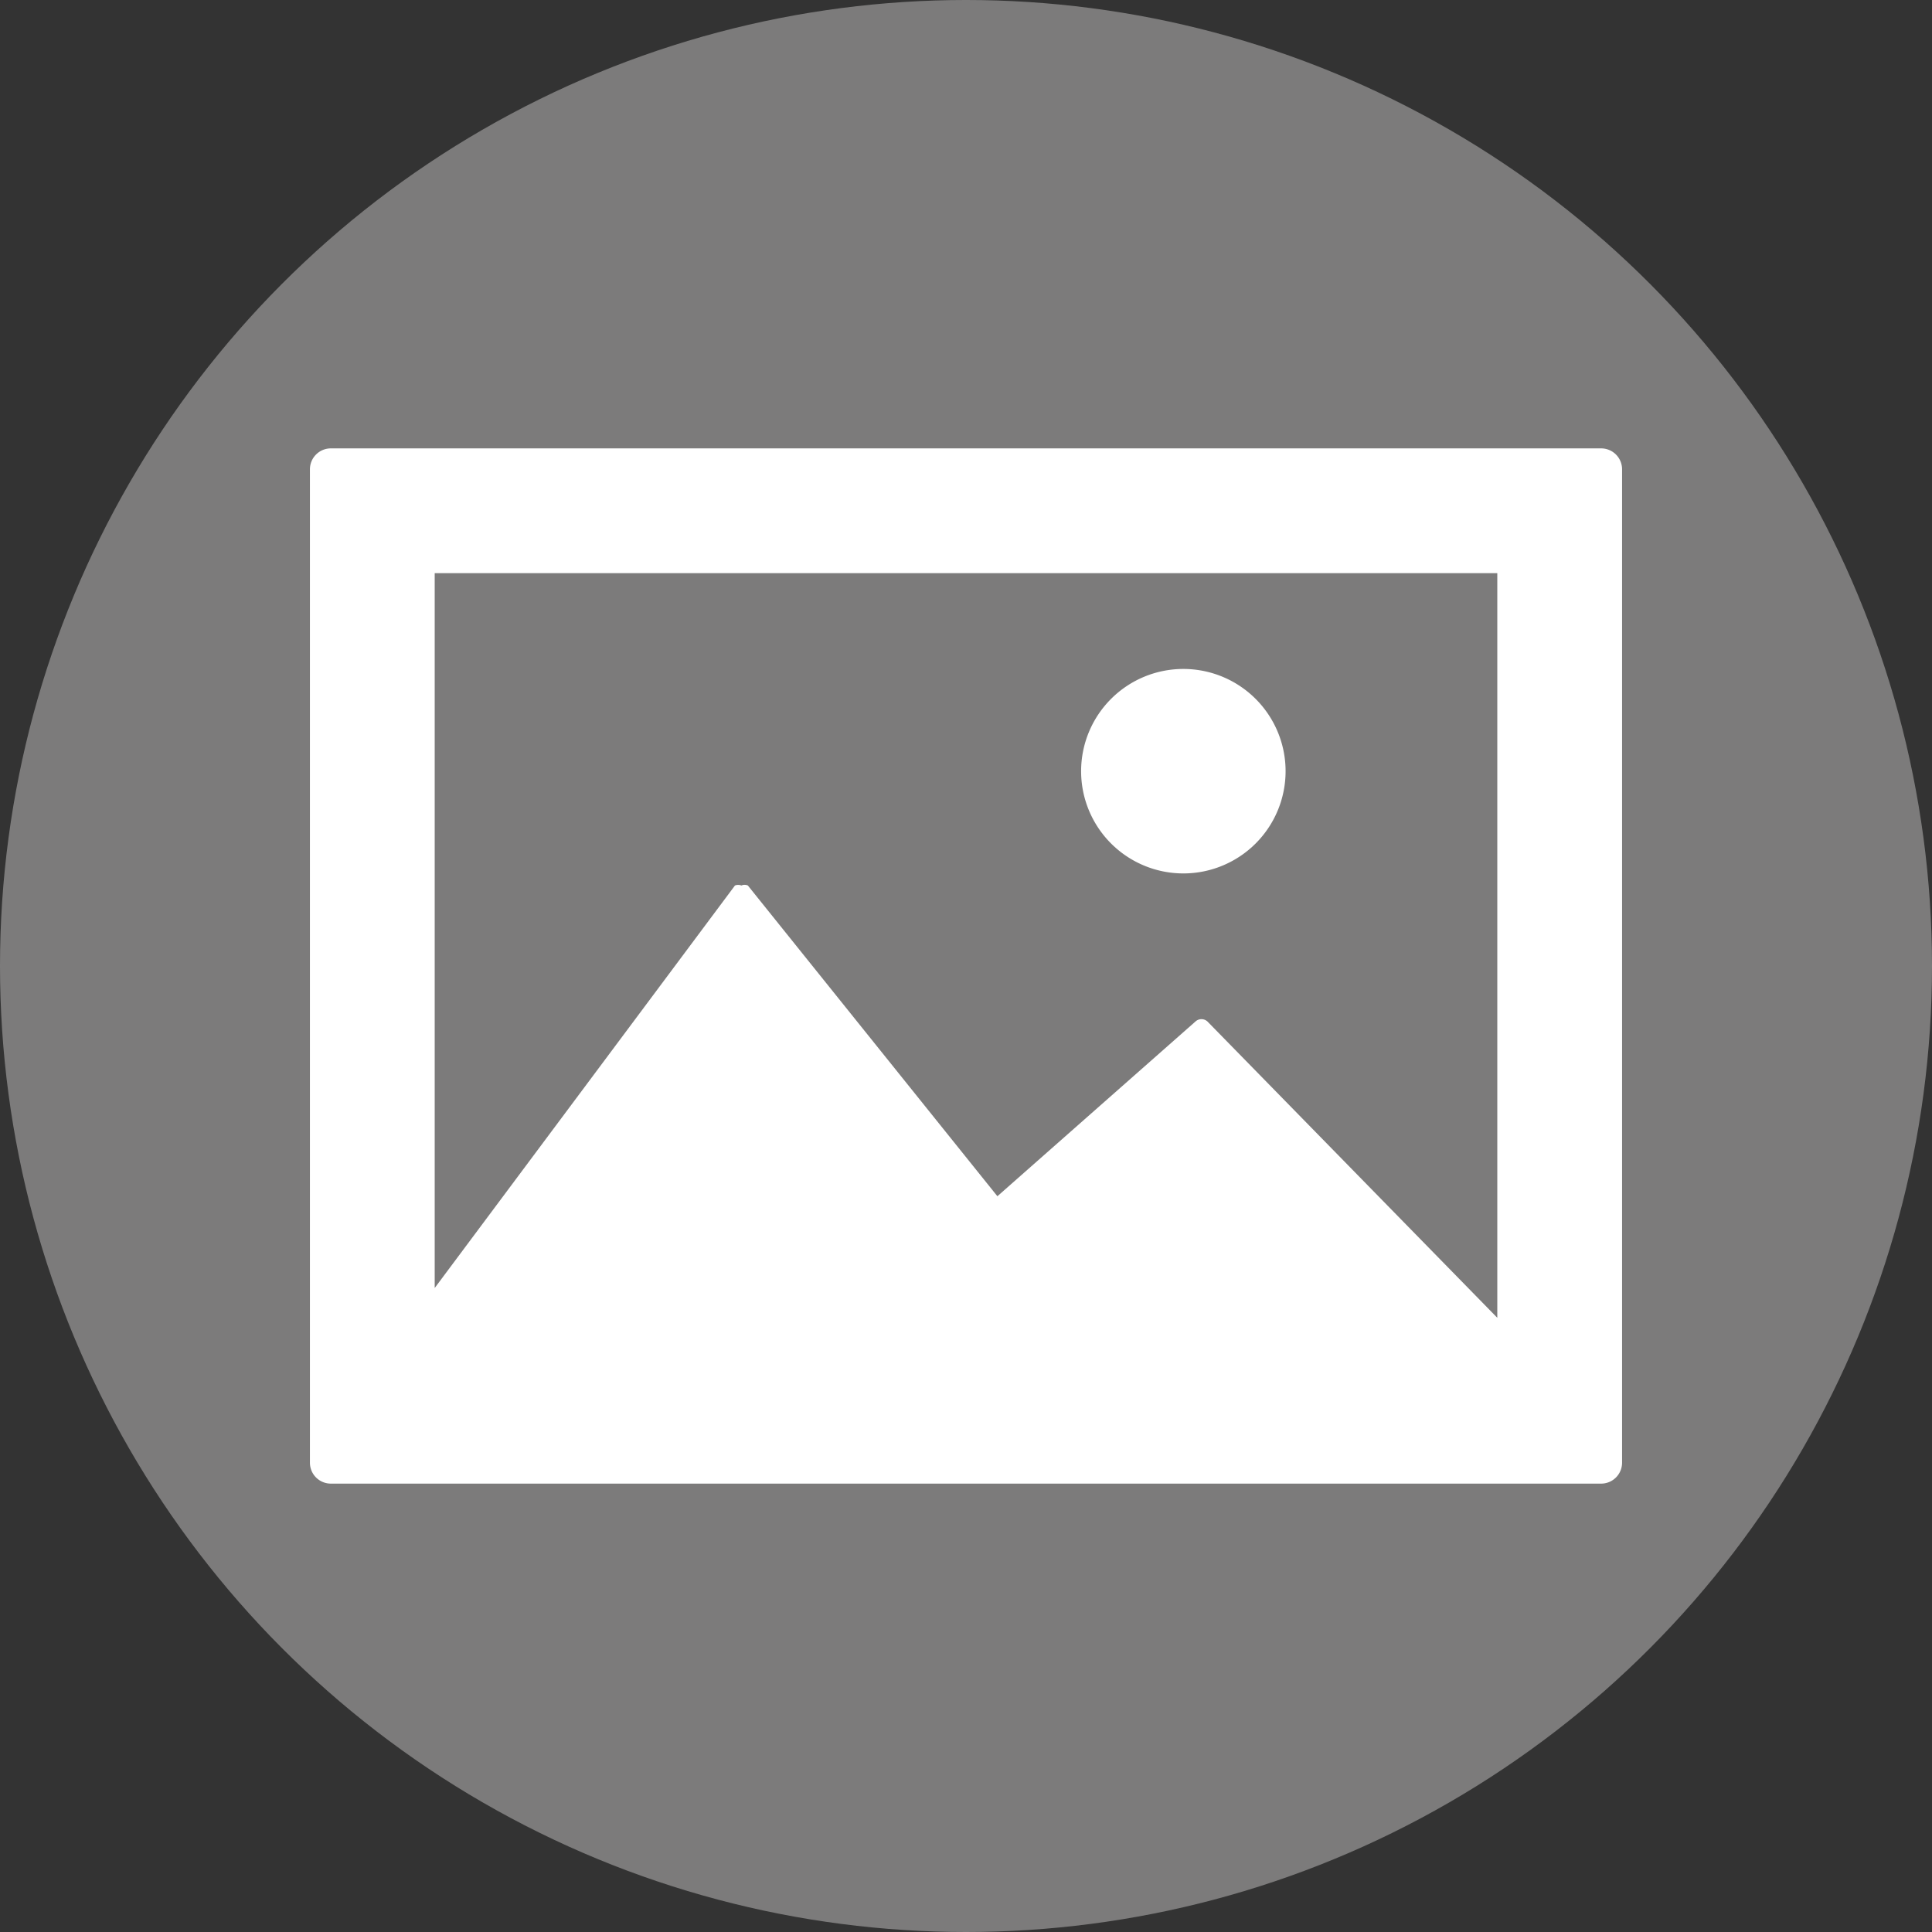 <svg xmlns="http://www.w3.org/2000/svg" viewBox="0 0 24 24"><rect x="0" y="0" width="24" height="24" fill="#333333" stroke="none"/><defs><style>.cls-1{fill:#7c7b7b;}.cls-2{fill:#fff;}</style></defs><title>marker-picture</title><g id="Layer_2" data-name="Layer 2"><g id="Layer_1-2" data-name="Layer 1"><circle class="cls-1" cx="12" cy="12" r="12"/><path class="cls-2" d="M19.89,5.57H4.11a.26.26,0,0,0-.26.26V18.17a.26.26,0,0,0,.26.26H19.89a.26.26,0,0,0,.26-.26V5.83A.26.26,0,0,0,19.89,5.57ZM18.6,16.37,15,12.69a.11.11,0,0,0-.15,0l-2.46,2.17L9.29,11a.1.1,0,0,0-.08,0,.11.11,0,0,0-.08,0L5.4,16V7.12H18.6v9.24Z"/><path class="cls-2" d="M14.7,10.85a1.27,1.27,0,1,0-1.27-1.27A1.27,1.27,0,0,0,14.7,10.85Z"/></g></g></svg>